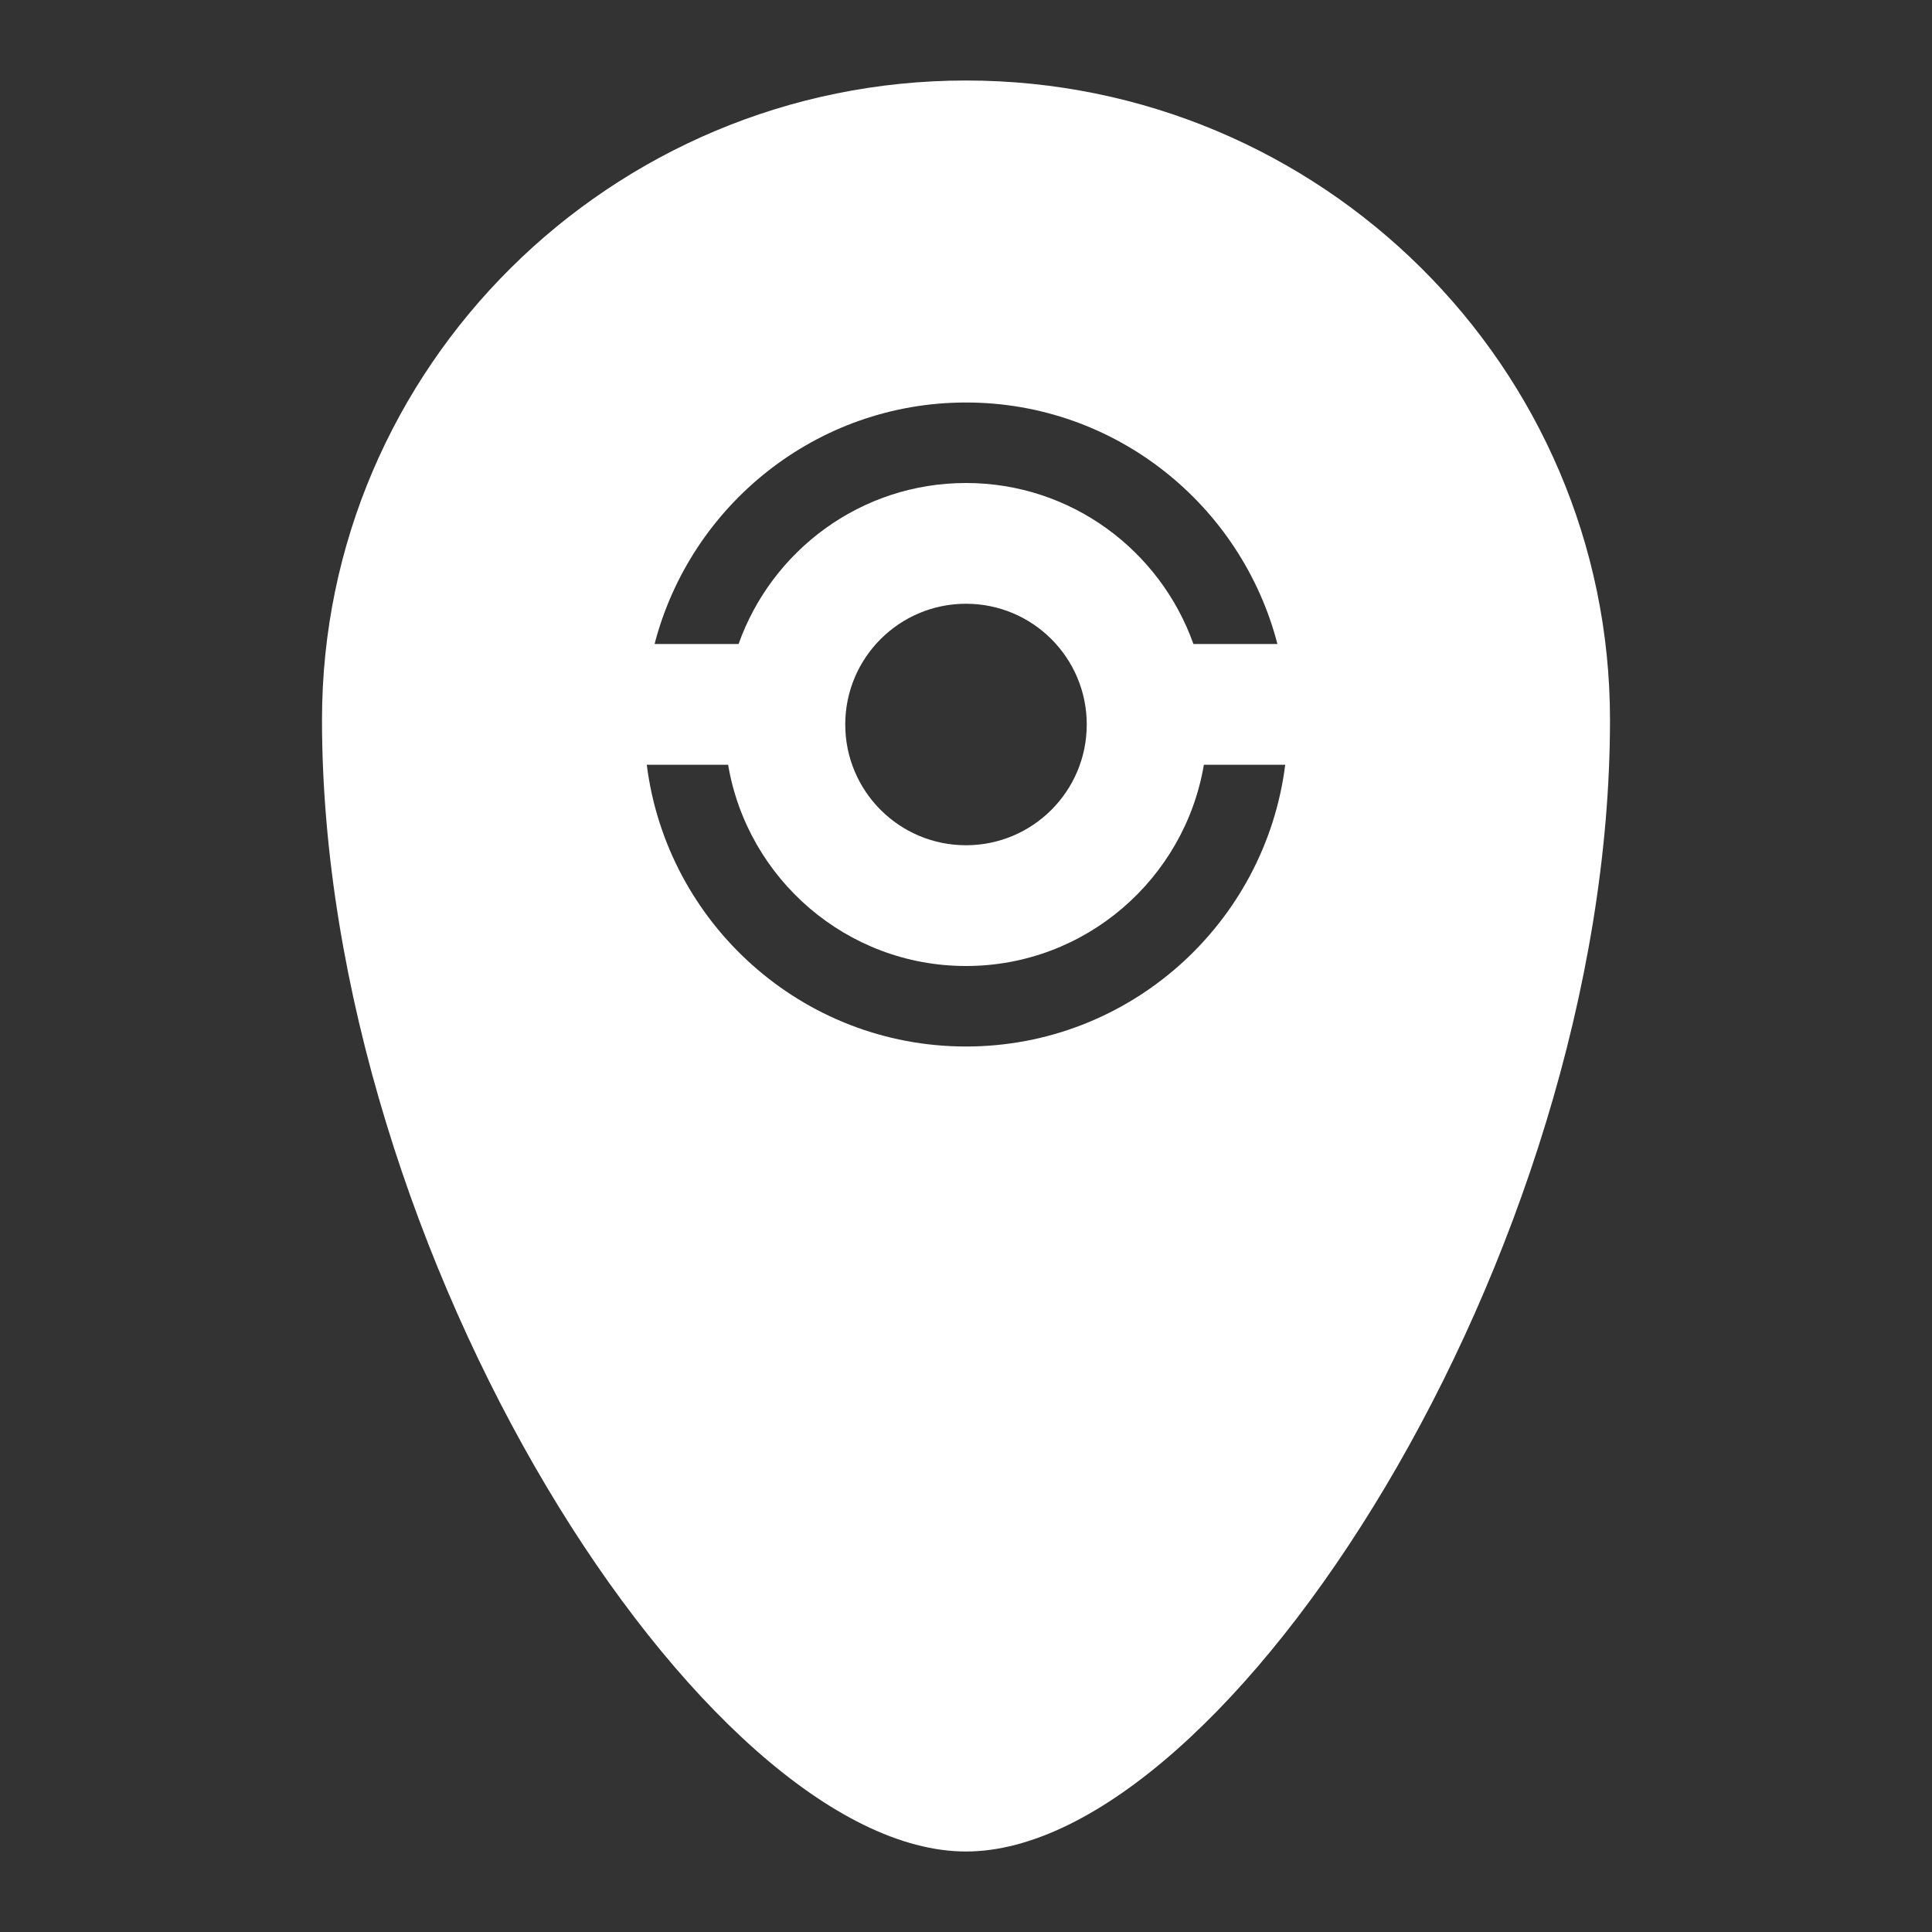 <svg xmlns="http://www.w3.org/2000/svg" xmlns:xlink="http://www.w3.org/1999/xlink" viewBox="0 0 48 48" fill="#FFFFFF">
  <rect x="0" y="0" width="48" height="48" fill="#333333" stroke="none"/>
  <path d="M24,2C15.177,2,8,9.125,8,17.883C8,31.189,17.537,46,24,46s16-14.811,16-28.117C40,9.125,32.823,2,24,2z M24,10 c3.719,0,6.845,2.555,7.737,6H29.65c-0.826-2.327-3.043-4-5.65-4s-4.824,1.673-5.65,4h-2.087C17.155,12.555,20.281,10,24,10z M27,18c0,1.657-1.343,3-3,3s-3-1.343-3-3s1.343-3,3-3S27,16.343,27,18z M24,26c-4.072,0-7.436-3.06-7.931-7h2.021 c0.478,2.833,2.942,5,5.91,5s5.431-2.167,5.91-5h2.021C31.436,22.94,28.072,26,24,26z" fill="#FFFFFF" />
</svg>